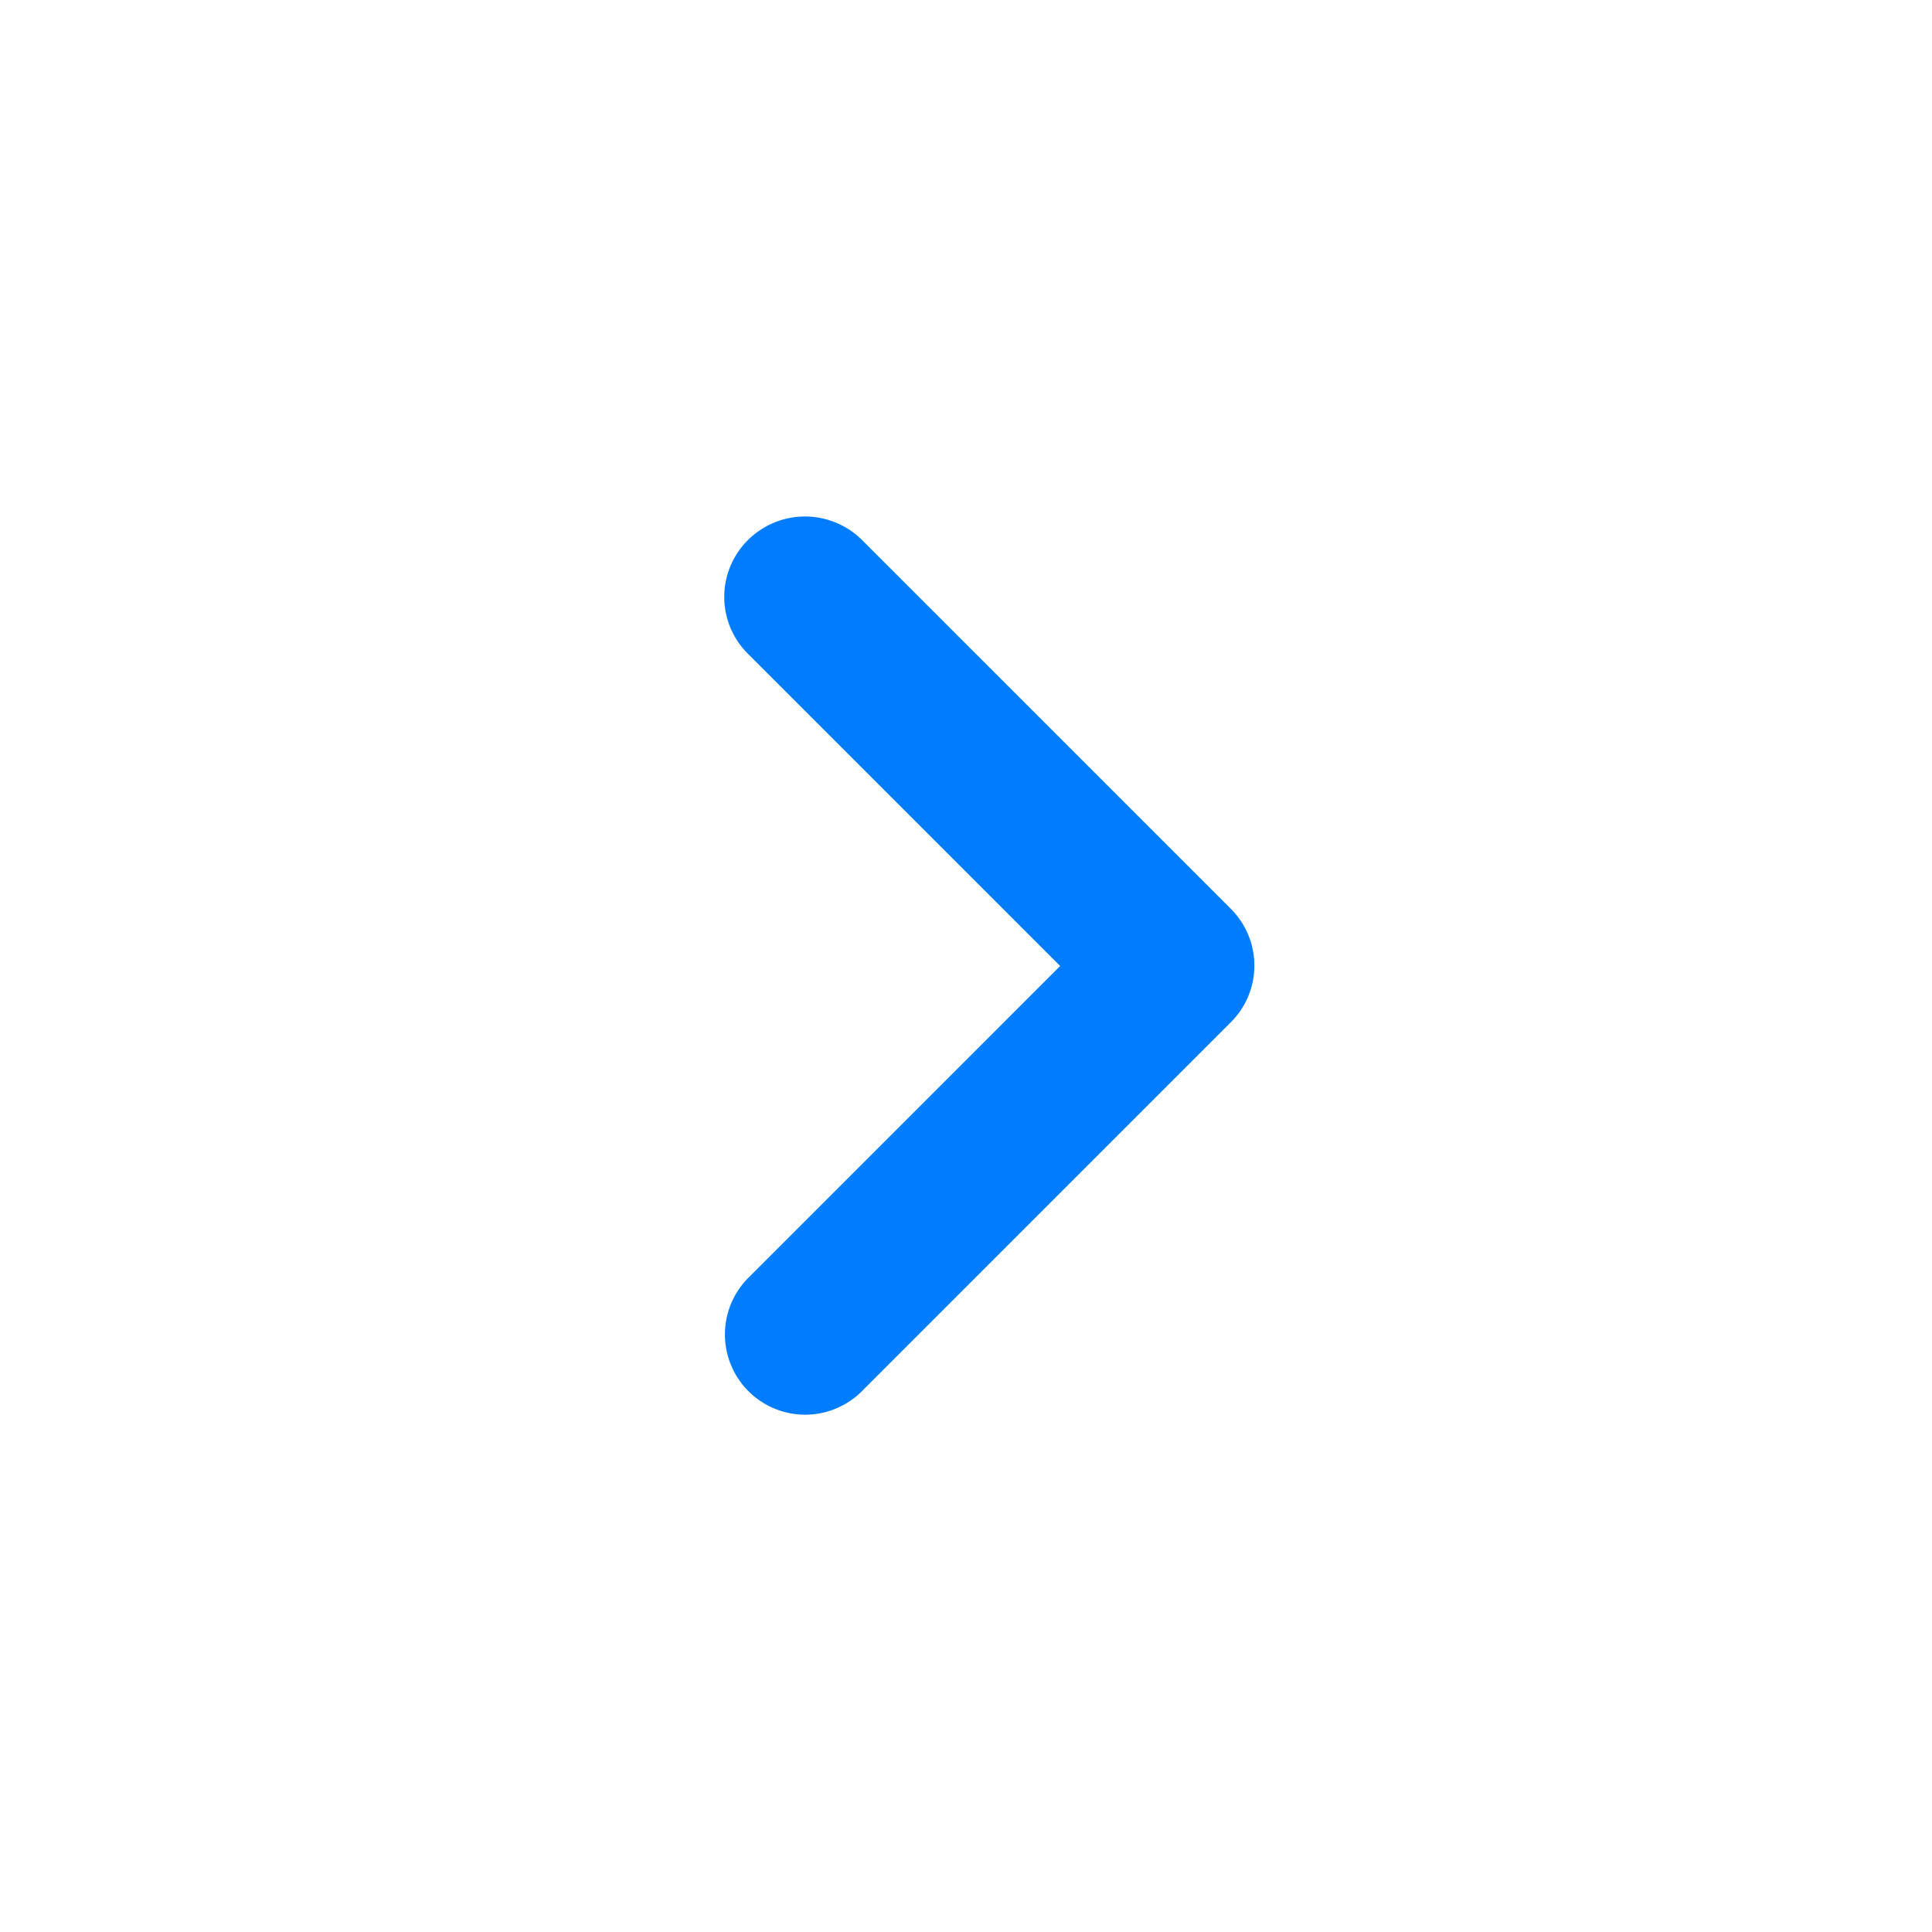 <svg id="chevron_right_black_24dp" xmlns="http://www.w3.org/2000/svg" width="15" height="15" viewBox="0 0 15 15">
  <path id="Path_3782" data-name="Path 3782" d="M0,0H15V15H0Z" fill="none"/>
  <path id="Path_3783" data-name="Path 3783" d="M9.18,6.6a.622.622,0,0,0,0,.881l2.425,2.425L9.18,12.331a.623.623,0,0,0,.881.881l2.869-2.869a.622.622,0,0,0,0-.881L10.062,6.594A.628.628,0,0,0,9.18,6.6Z" transform="translate(-3.374 -2.406)" fill="#007cff"/>
</svg>
